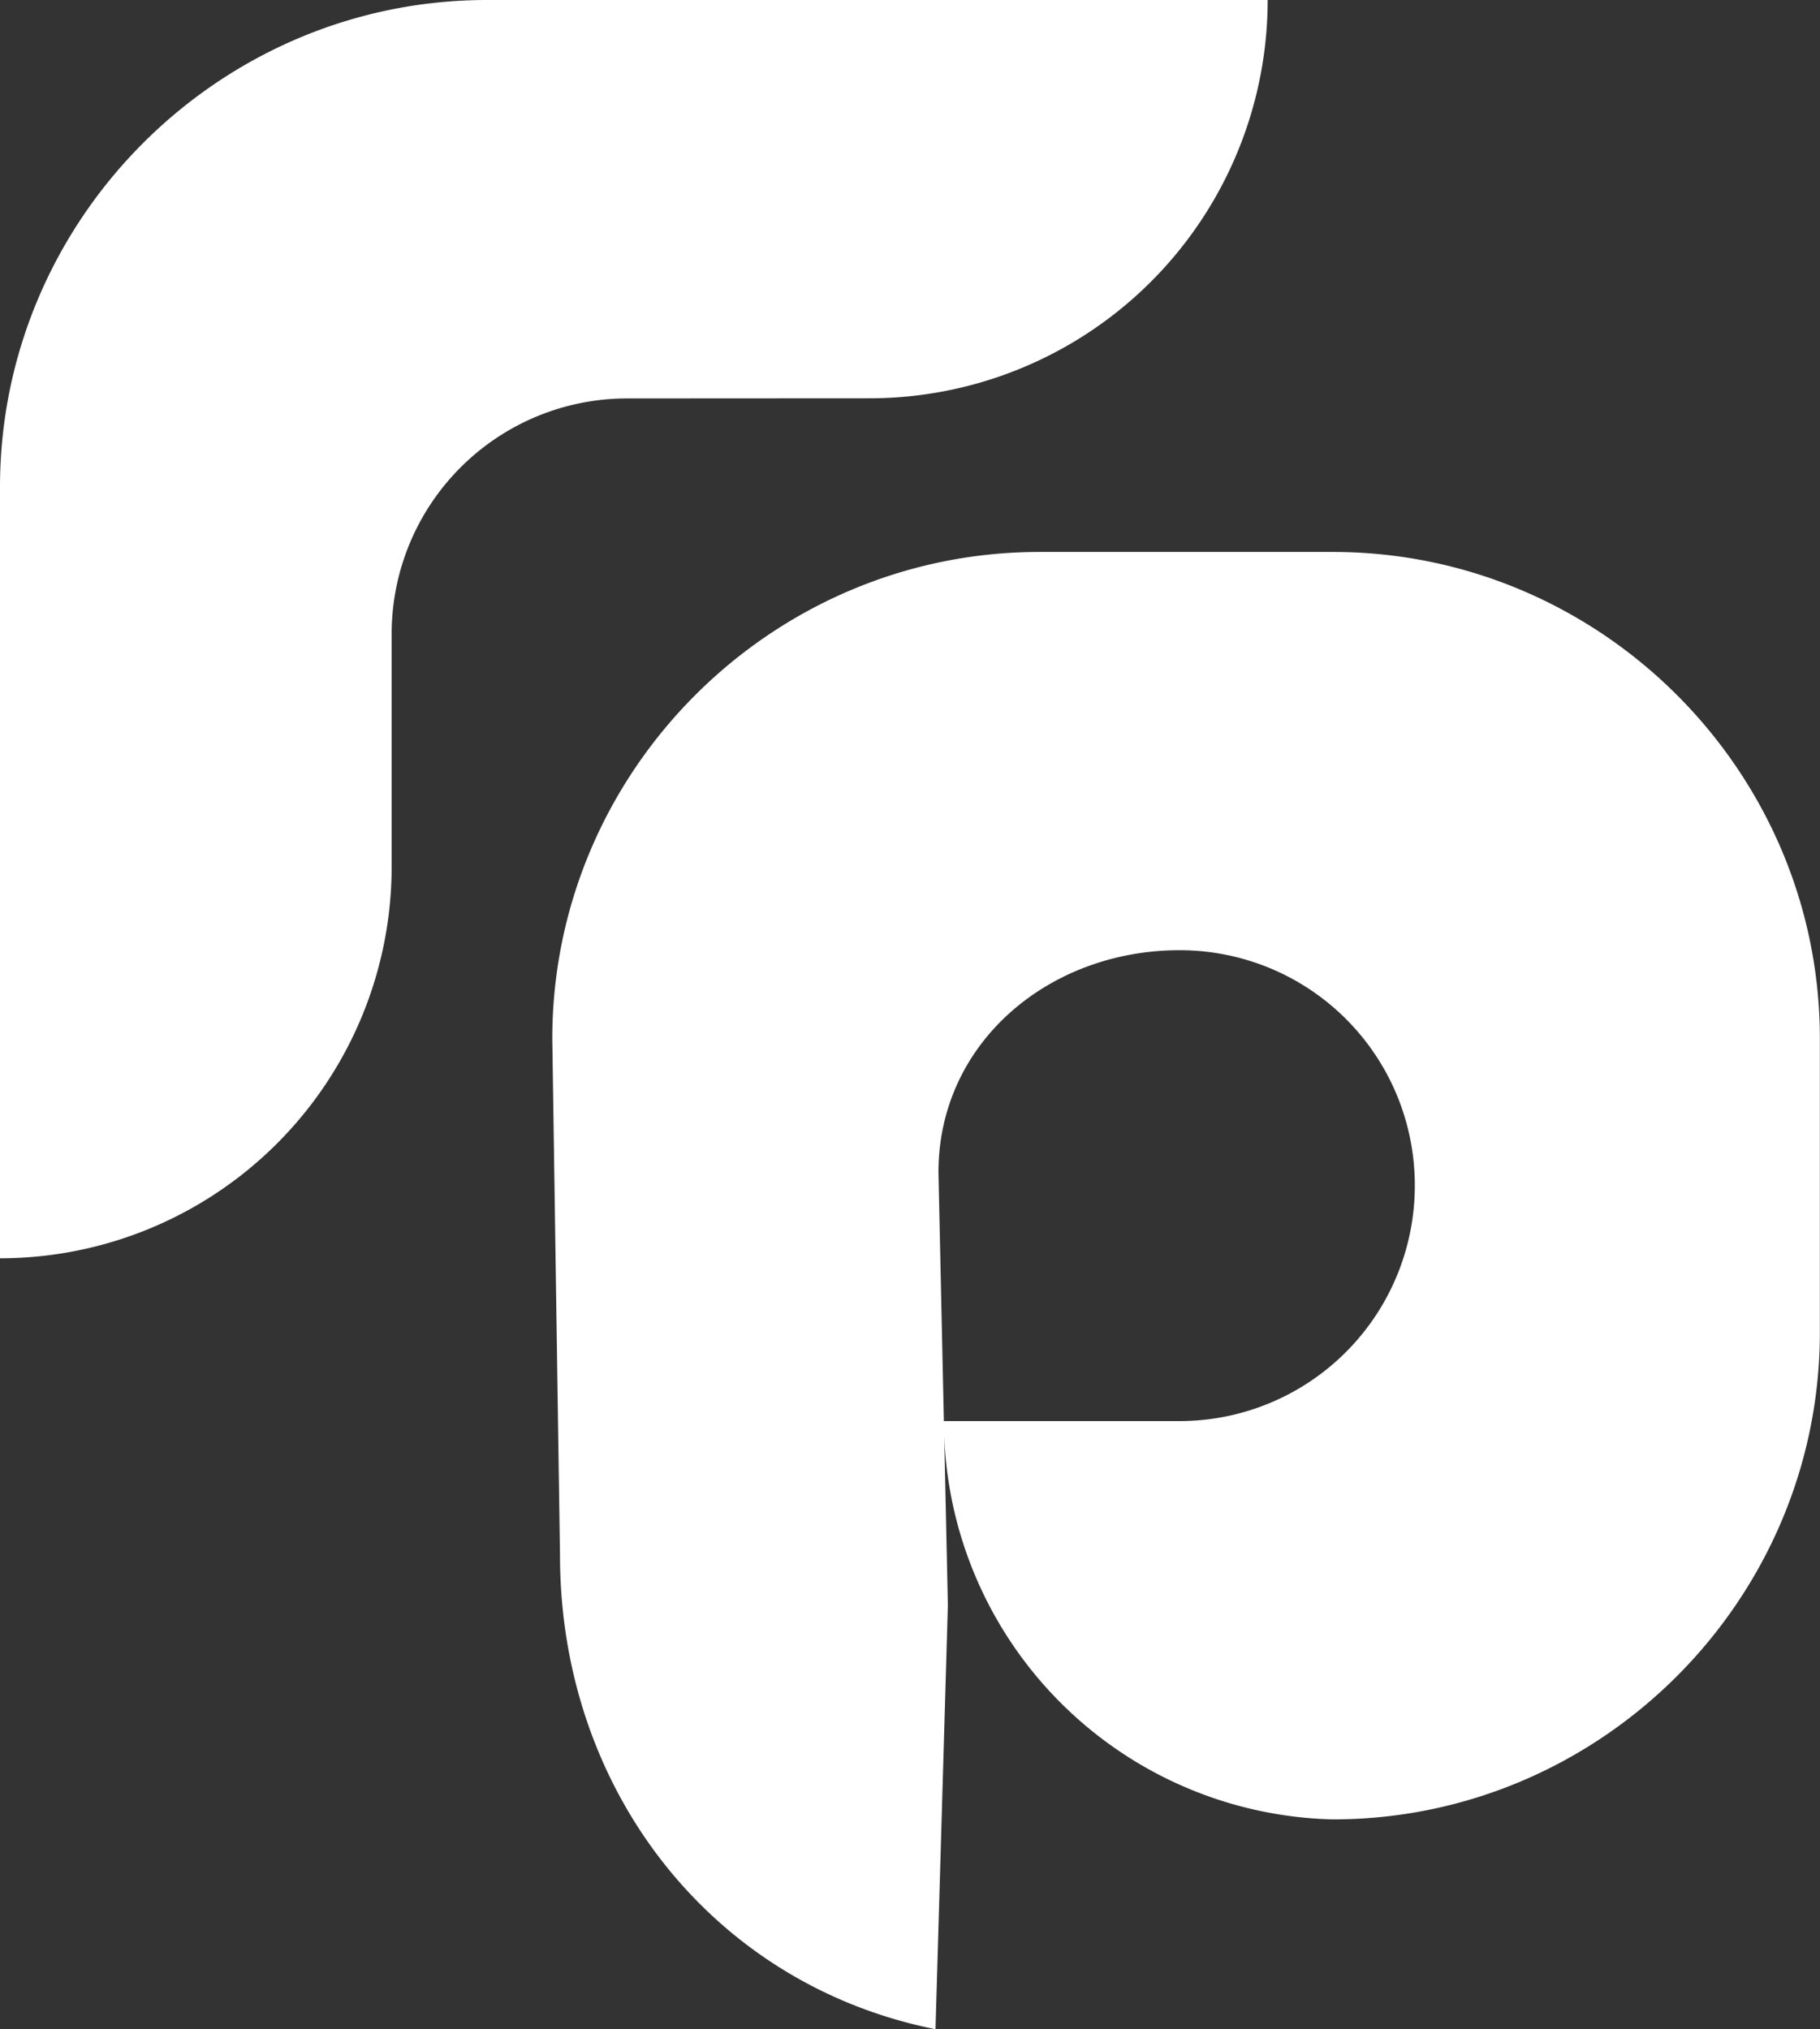 <svg id="Calque_1" data-name="Calque 1" xmlns="http://www.w3.org/2000/svg" viewBox="0 0 411.26 458.55"><rect x="0" y="0" width="411.26" height="458.55" fill="#333333" stroke="none"/><defs><style>.cls-1{fill:#fff;}</style></defs><path class="cls-1" d="M-629-106.69a53.2,53.2,0,0,0-53.2,53.2V-.9A88.49,88.49,0,0,1-770.7,87.6h0V-86.65c0-60.54,49.53-110.07,110.07-110.07h176.38a90,90,0,0,1-90,90Zm70.36,174.88c0-29.38,25.07-50.2,54.45-50.2A53.09,53.09,0,0,1-451,71.19a53.2,53.2,0,0,1-53.2,53.2h-53.2a90.05,90.05,0,0,0,87.86,90h0c60.54,0,110.07-49.53,110.07-110.07V38C-359.44-22.51-409-72-469.51-72h-66.32C-596.36-72-645.9-22.51-645.9,38l1.74,116.67c0,53.2,34.48,97.08,84.85,107.13l2.8-95.82Z" transform="translate(770.7 196.72)"/></svg>